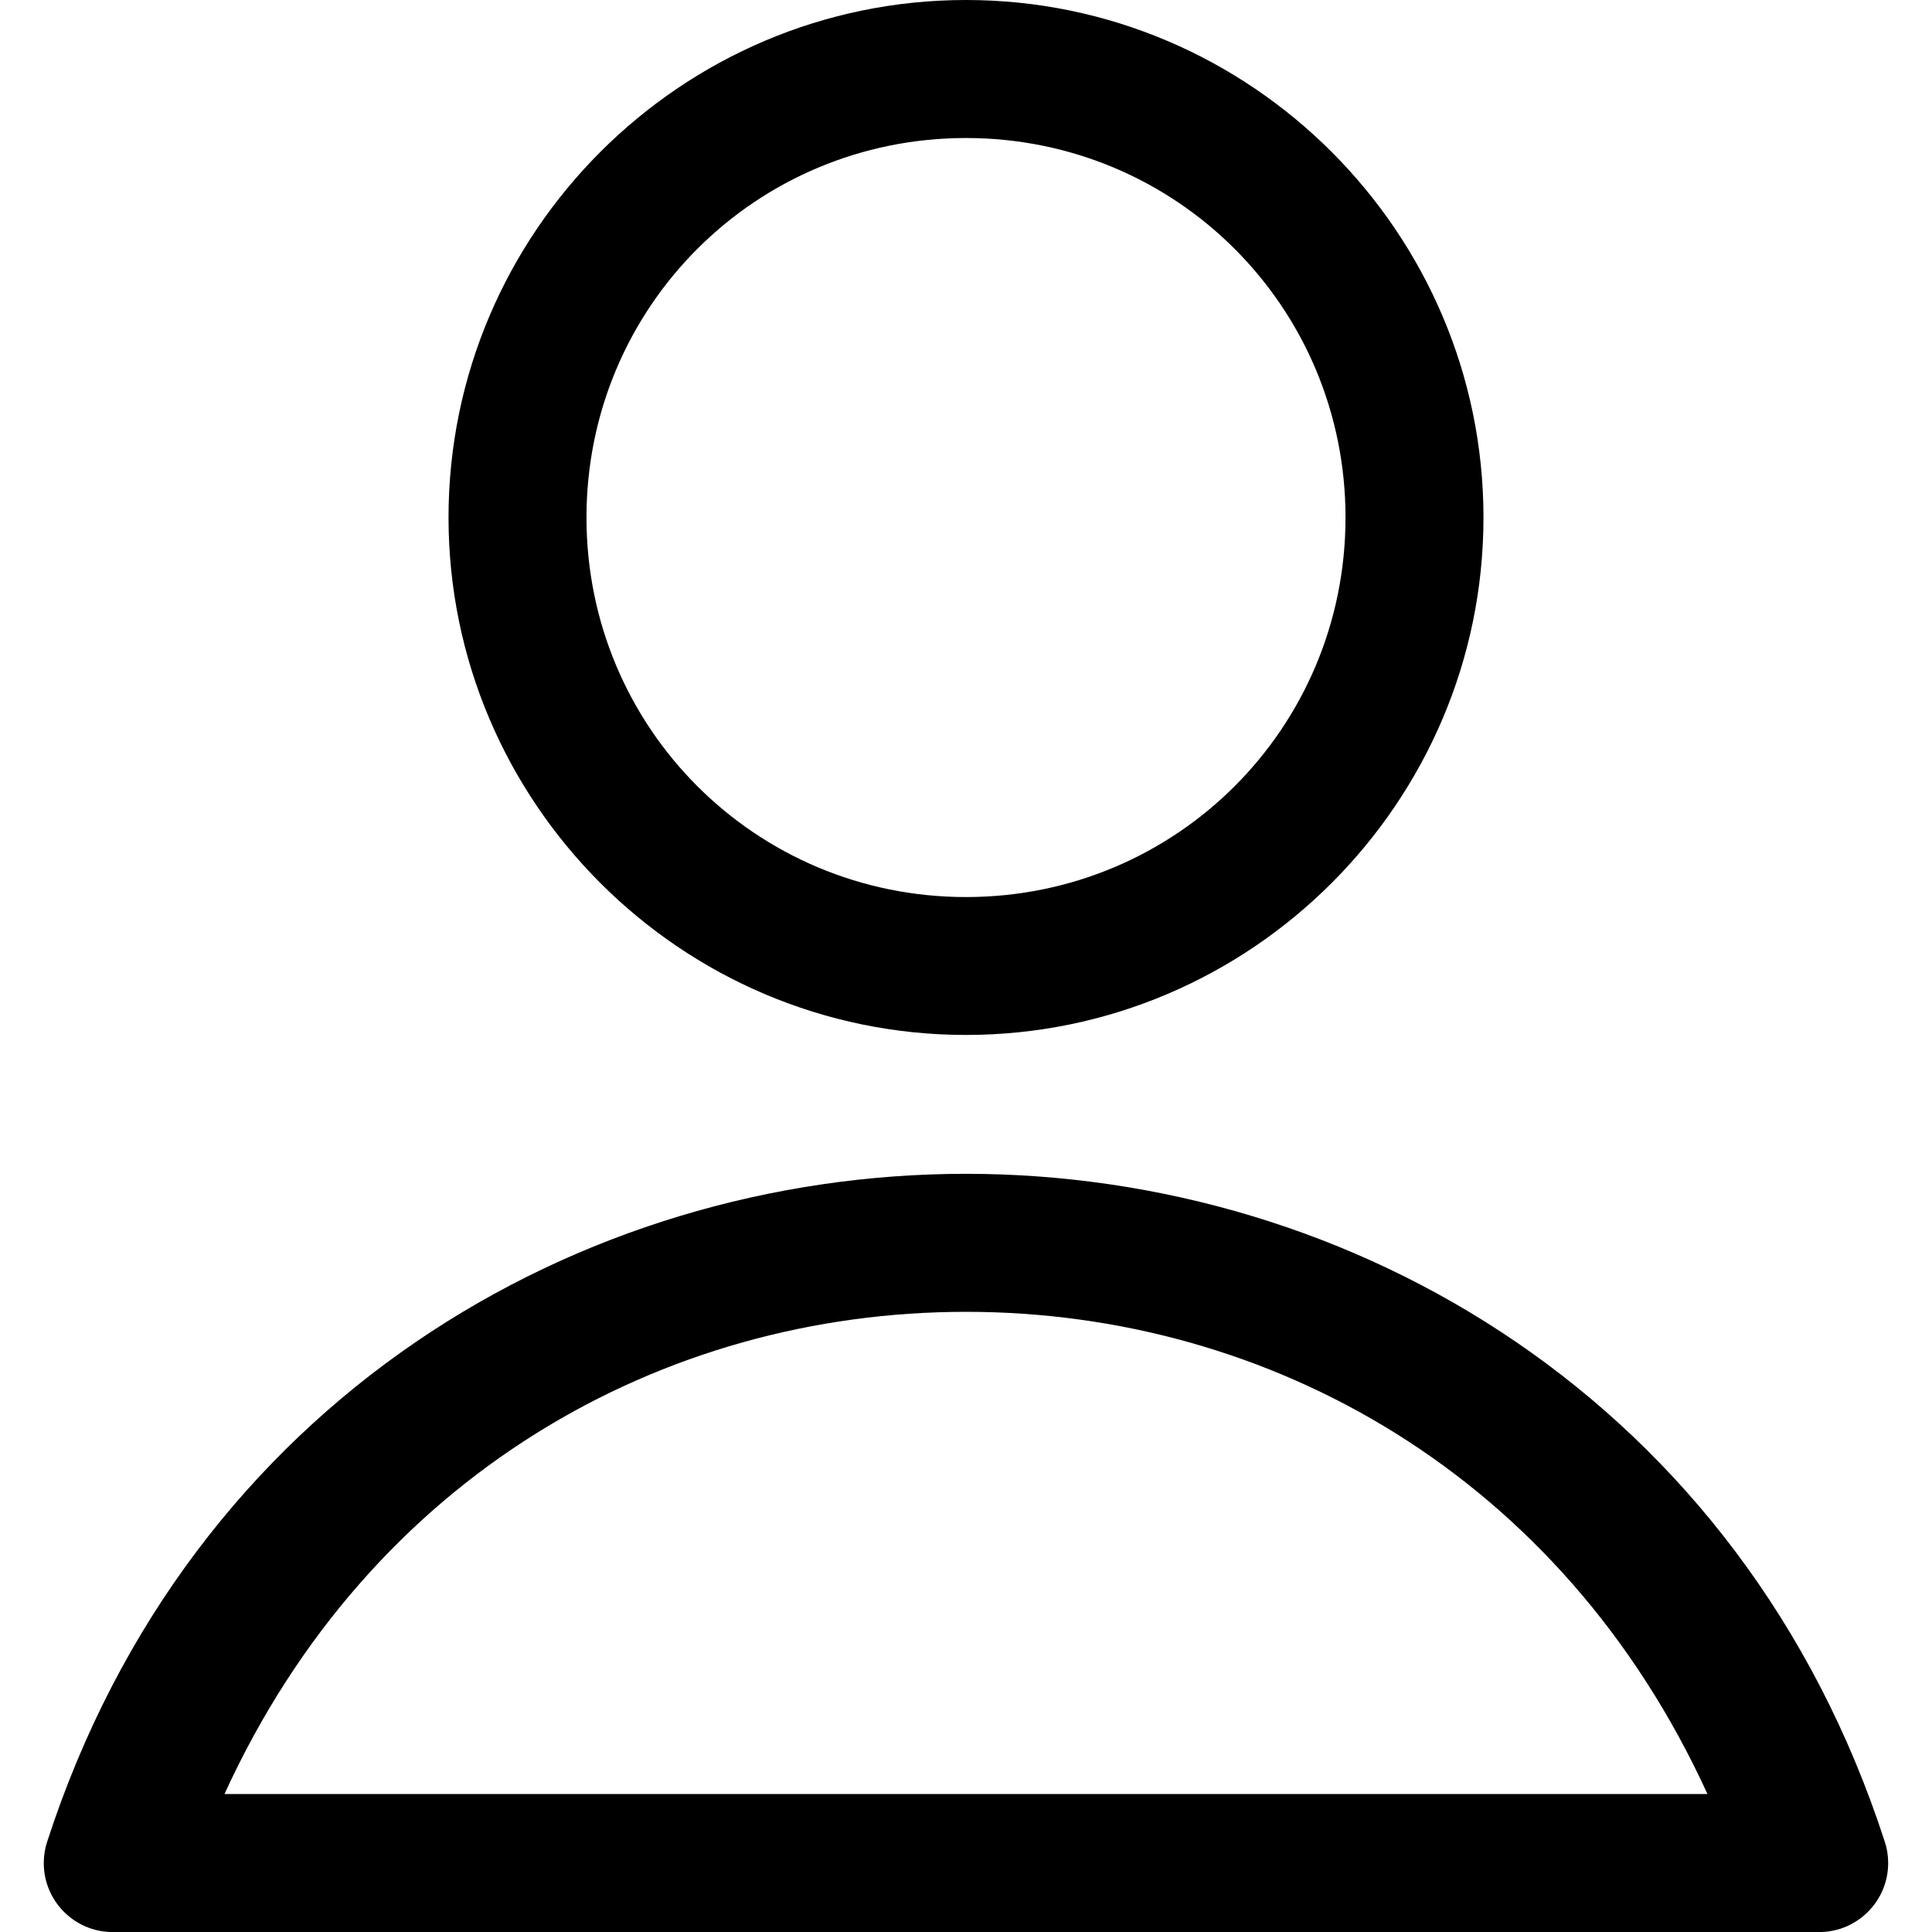 <!-- Generated by IcoMoon.io -->
<svg version="1.1" xmlns="http://www.w3.org/2000/svg" width="32" height="32" viewBox="0 0 32 32">
<title>interface-user-single</title>
<path d="M16 0c-4.72 0-8.571 3.851-8.571 8.571s3.851 8.571 8.571 8.571c4.72 0 8.571-3.851 8.571-8.571s-3.851-8.571-8.571-8.571zM16 2.286c3.485 0 6.286 2.801 6.286 6.286s-2.801 6.286-6.286 6.286c-3.485 0-6.286-2.801-6.286-6.286s2.801-6.286 6.286-6.286z"></path>
<path d="M16 19.442c-6.394 0-12.847 3.749-15.219 11.063-0.035 0.105-0.056 0.227-0.056 0.353 0 0.63 0.51 1.142 1.14 1.143h28.268c0.63-0.001 1.141-0.513 1.141-1.143 0-0.126-0.020-0.247-0.058-0.361l0.002 0.008c-2.372-7.313-8.825-11.063-15.219-11.063zM16 21.728c5.023 0 9.868 2.708 12.281 7.987h-24.563c2.413-5.279 7.258-7.987 12.281-7.987z"></path>
</svg>
